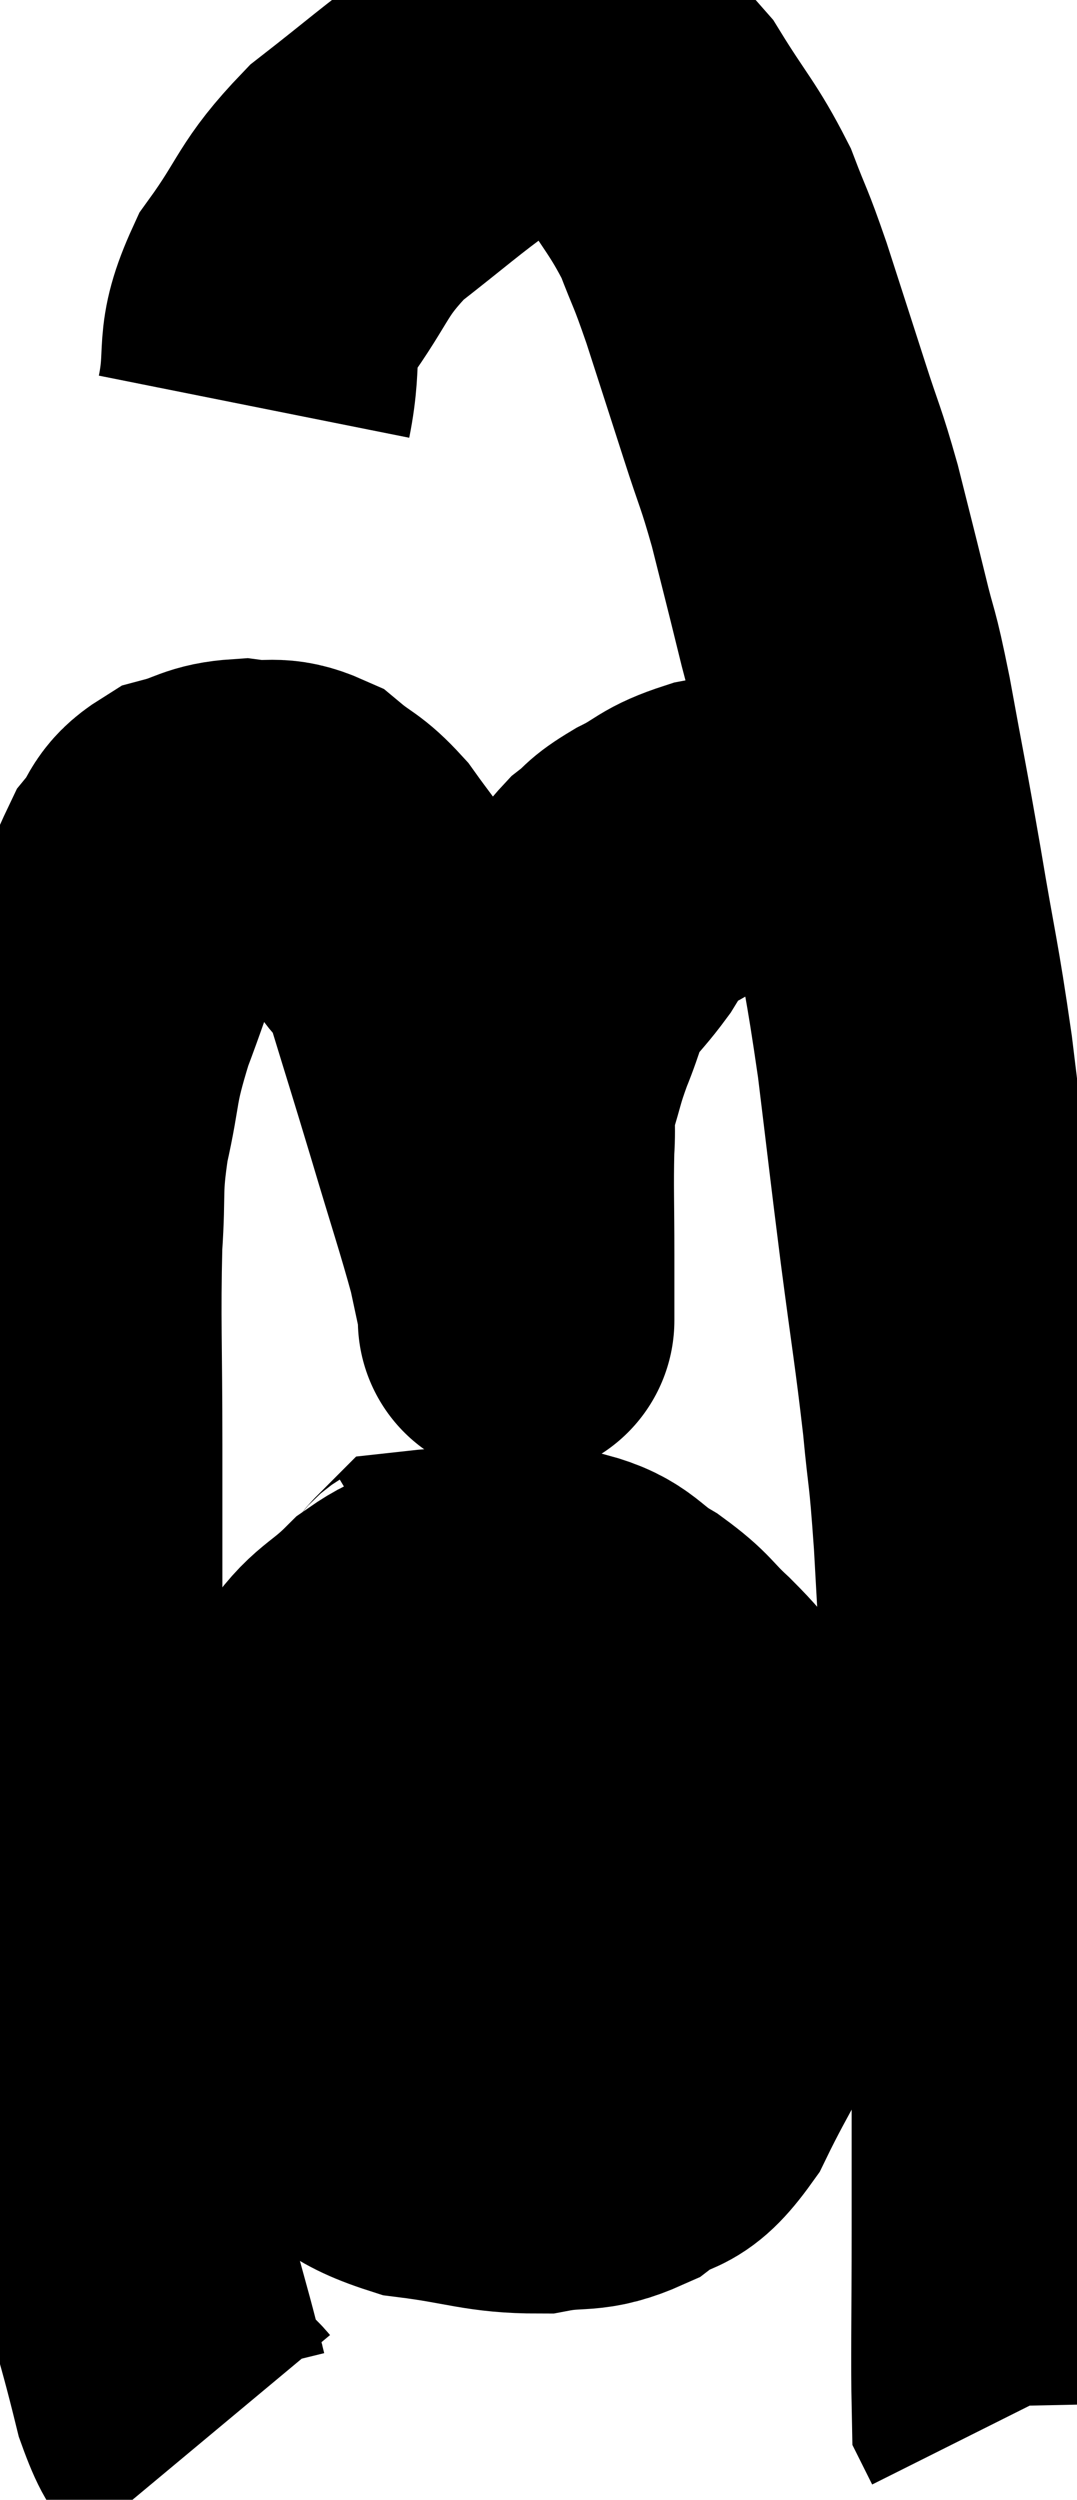 <svg xmlns="http://www.w3.org/2000/svg" viewBox="10.447 6.66 17.013 39.46" width="17.013" height="39.46"><path d="M 13.74 45.12 C 13.44 44.76, 13.47 45.315, 13.14 44.4 C 12.78 42.93, 12.795 43.26, 12.42 41.46 C 12.03 39.33, 11.88 39.42, 11.64 37.2 C 11.55 34.89, 11.505 34.515, 11.46 32.58 C 11.46 31.02, 11.46 31.035, 11.46 29.46 C 11.46 27.87, 11.43 27.51, 11.46 26.28 C 11.52 25.41, 11.445 25.44, 11.58 24.54 C 11.79 23.61, 11.685 23.7, 12 22.68 C 12.42 21.57, 12.495 21.18, 12.84 20.46 C 13.11 20.13, 13.02 20.025, 13.38 19.8 C 13.83 19.68, 13.83 19.59, 14.28 19.56 C 14.73 19.62, 14.775 19.5, 15.18 19.68 C 15.54 19.98, 15.57 19.92, 15.9 20.28 C 16.2 20.7, 16.2 20.67, 16.5 21.12 C 16.8 21.6, 16.785 21.3, 17.1 22.08 C 17.43 23.16, 17.43 23.145, 17.76 24.24 C 18.09 25.35, 18.21 25.695, 18.42 26.46 C 18.51 26.88, 18.555 27.09, 18.6 27.3 C 18.6 27.3, 18.6 27.3, 18.6 27.3 C 18.6 27.3, 18.6 27.255, 18.6 27.3 C 18.6 27.39, 18.6 27.69, 18.6 27.48 C 18.6 26.97, 18.6 27.135, 18.6 26.46 C 18.6 25.62, 18.585 25.425, 18.6 24.78 C 18.63 24.33, 18.57 24.345, 18.66 23.88 C 18.81 23.4, 18.78 23.415, 18.96 22.92 C 19.17 22.41, 19.14 22.32, 19.38 21.9 C 19.65 21.57, 19.71 21.525, 19.92 21.24 C 20.07 21, 20.01 20.985, 20.22 20.76 C 20.49 20.55, 20.385 20.565, 20.76 20.34 C 21.24 20.1, 21.165 20.04, 21.72 19.86 C 22.35 19.74, 22.395 19.74, 22.98 19.62 C 23.52 19.5, 23.625 19.44, 24.06 19.38 C 24.39 19.38, 24.48 19.38, 24.72 19.38 C 24.87 19.38, 24.945 19.38, 25.02 19.38 L 25.02 19.38" fill="none" stroke="black" stroke-width="5"></path><path d="M 14.46 13.08 C 14.64 12.18, 14.415 12.165, 14.82 11.28 C 15.45 10.41, 15.36 10.29, 16.08 9.54 C 16.89 8.91, 17.115 8.7, 17.7 8.28 C 18.06 8.07, 18.045 7.995, 18.42 7.86 C 18.81 7.8, 18.9 7.77, 19.2 7.74 C 19.41 7.74, 19.26 7.56, 19.62 7.74 C 20.13 8.1, 20.145 7.89, 20.64 8.46 C 21.12 9.24, 21.24 9.315, 21.6 10.02 C 21.84 10.65, 21.81 10.5, 22.08 11.28 C 22.38 12.21, 22.41 12.3, 22.68 13.14 C 22.92 13.89, 22.935 13.845, 23.16 14.64 C 23.37 15.48, 23.385 15.525, 23.58 16.32 C 23.76 17.07, 23.73 16.785, 23.94 17.82 C 24.18 19.14, 24.18 19.08, 24.42 20.46 C 24.66 21.9, 24.69 21.885, 24.9 23.34 C 25.08 24.81, 25.08 24.855, 25.26 26.28 C 25.44 27.66, 25.485 27.87, 25.62 29.04 C 25.71 30, 25.71 29.685, 25.8 30.96 C 25.89 32.55, 25.89 32.64, 25.98 34.14 C 26.07 35.55, 26.055 35.52, 26.16 36.96 C 26.28 38.43, 26.34 38.67, 26.4 39.9 C 26.4 40.89, 26.4 40.695, 26.4 41.88 C 26.4 43.26, 26.385 43.92, 26.4 44.64 C 26.43 44.7, 26.445 44.73, 26.46 44.76 L 26.46 44.76" fill="none" stroke="black" stroke-width="5"></path><path d="M 17.7 32.16 C 17.22 32.34, 17.235 32.175, 16.74 32.52 C 16.23 33.03, 16.125 32.94, 15.72 33.54 C 15.42 34.23, 15.315 34.125, 15.12 34.92 C 15.03 35.82, 14.955 35.79, 14.94 36.72 C 15 37.68, 14.895 37.92, 15.06 38.64 C 15.33 39.12, 15.105 39.15, 15.6 39.6 C 16.32 40.02, 16.2 40.17, 17.04 40.44 C 18 40.56, 18.165 40.68, 18.96 40.68 C 19.59 40.56, 19.65 40.695, 20.22 40.44 C 20.73 40.05, 20.745 40.35, 21.24 39.66 C 21.72 38.67, 21.915 38.49, 22.2 37.68 C 22.29 37.05, 22.335 37.005, 22.38 36.42 C 22.38 35.88, 22.53 35.94, 22.38 35.34 C 22.08 34.68, 22.08 34.515, 21.78 34.02 C 21.48 33.69, 21.525 33.705, 21.18 33.36 C 20.79 33, 20.85 32.97, 20.4 32.64 C 19.89 32.34, 19.935 32.19, 19.38 32.04 C 18.78 32.04, 18.72 32.04, 18.18 32.04 C 17.7 32.04, 17.49 32.01, 17.22 32.04 C 17.16 32.1, 17.175 32.115, 17.1 32.16 L 16.92 32.22" fill="none" stroke="black" stroke-width="5"></path><path d="M 15.78 36.84 C 16.59 36.84, 16.23 36.84, 17.4 36.84 C 18.93 36.84, 19.425 36.84, 20.46 36.84 C 21 36.84, 21.225 36.84, 21.54 36.84 C 21.63 36.84, 21.675 36.84, 21.72 36.84 C 21.72 36.84, 21.72 36.84, 21.72 36.84 L 21.72 36.84" fill="none" stroke="black" stroke-width="5"></path></svg>